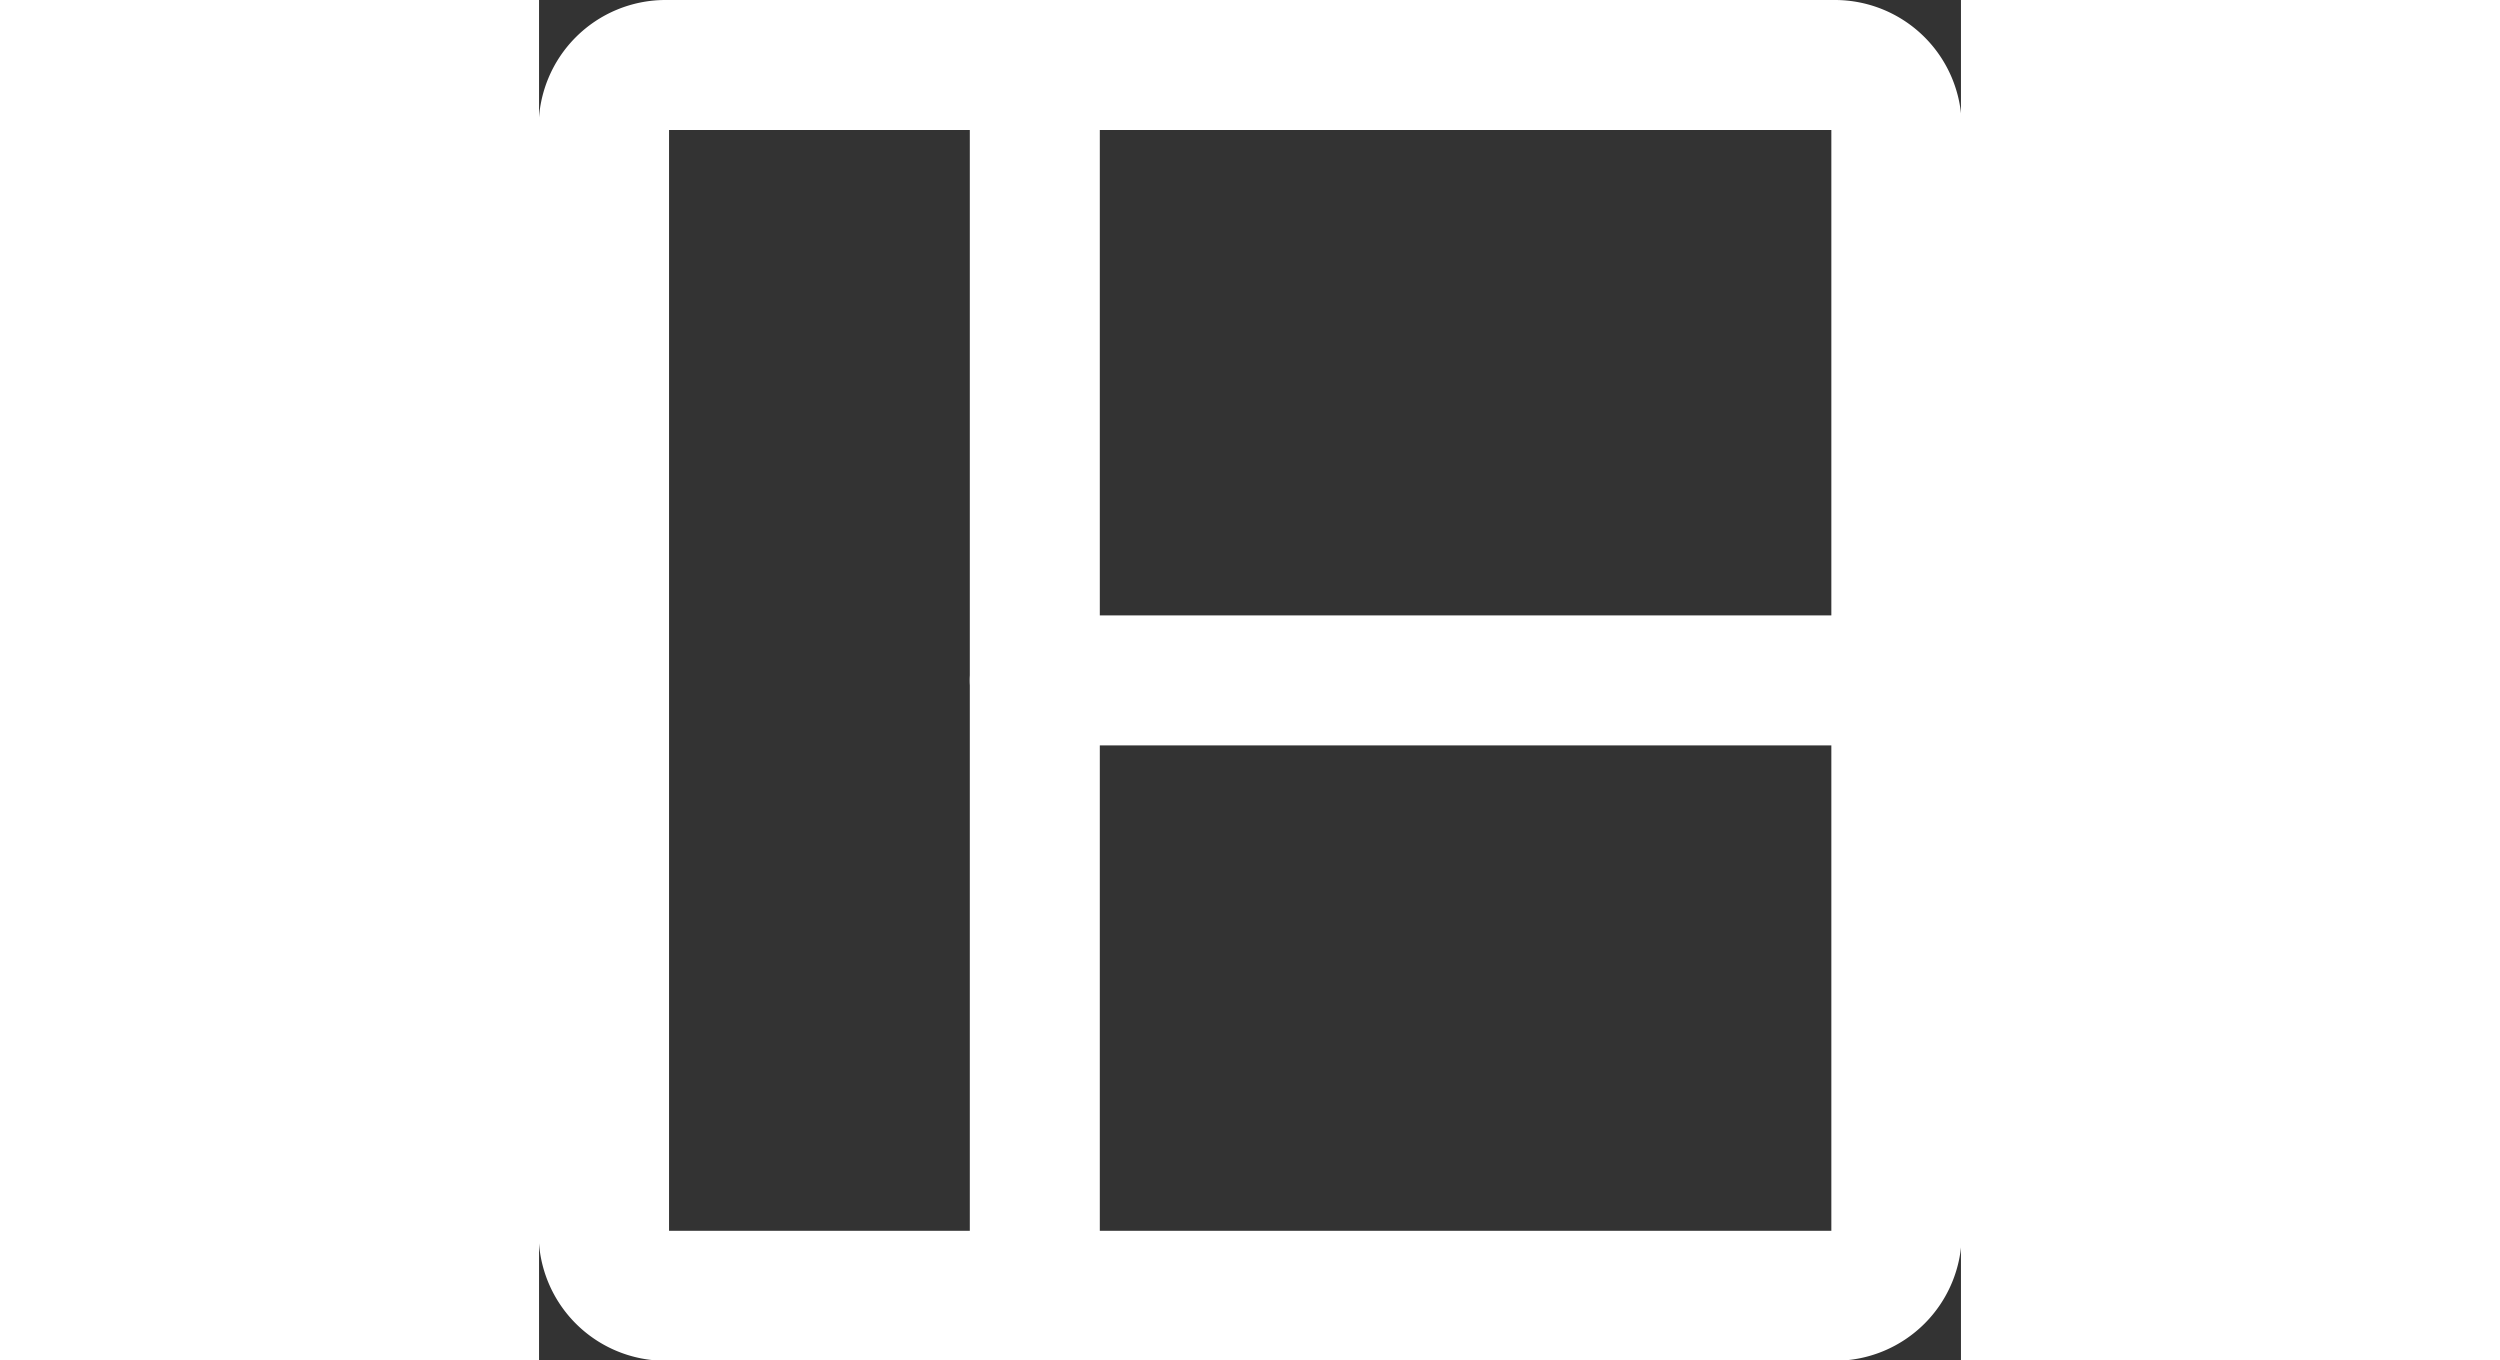 <svg id="_3-square-b" data-name="3-square-b" xmlns="http://www.w3.org/2000/svg" width="65" viewBox="0 0 36.97 35.37"><rect x="0" y="0" width="36.97" height="35.37" fill="#333333" stroke="none"/><defs><style>.cls-1{fill:#fff;}</style></defs><title>UXUI Icon</title><path class="cls-1" d="M536.3,698.69A3.3,3.3,0,0,1,533,695.4V666.6a3.3,3.3,0,0,1,3.29-3.29h30.4A3.3,3.3,0,0,1,570,666.6v28.8a3.3,3.3,0,0,1-3.29,3.29Zm30.31-3.38V666.69H536.39v28.62Z" transform="translate(-533.01 -663.31)"/><path class="cls-1" d="M566.7,697.8H536.3a2.41,2.41,0,0,1-2.4-2.4V666.6a2.41,2.41,0,0,1,2.4-2.4h30.4a2.41,2.41,0,0,1,2.4,2.4v28.8A2.41,2.41,0,0,1,566.7,697.8Zm-30.4-32a.8.8,0,0,0-.8.8v28.8a.8.8,0,0,0,.8.8h30.4a.8.8,0,0,0,.8-.8V666.6a.8.8,0,0,0-.8-.8Z" transform="translate(-533.01 -663.31)"/><path class="cls-1" d="M545.9,698.69a1.69,1.69,0,0,1-1.69-1.69V665a1.69,1.69,0,1,1,3.38,0v32A1.69,1.69,0,0,1,545.9,698.69Z" transform="translate(-533.01 -663.31)"/><path class="cls-1" d="M545.9,697.8a.8.8,0,0,1-.8-.8V665a.8.8,0,1,1,1.6,0v32A.8.8,0,0,1,545.9,697.8Z" transform="translate(-533.01 -663.31)"/><path class="cls-1" d="M545.9,682.69a1.69,1.69,0,1,1,0-3.38h22.4a1.69,1.69,0,0,1,0,3.38Z" transform="translate(-533.01 -663.31)"/><path class="cls-1" d="M568.3,681.8H545.9a.8.8,0,0,1,0-1.6h22.4a.8.8,0,0,1,0,1.6Z" transform="translate(-533.01 -663.31)"/></svg>